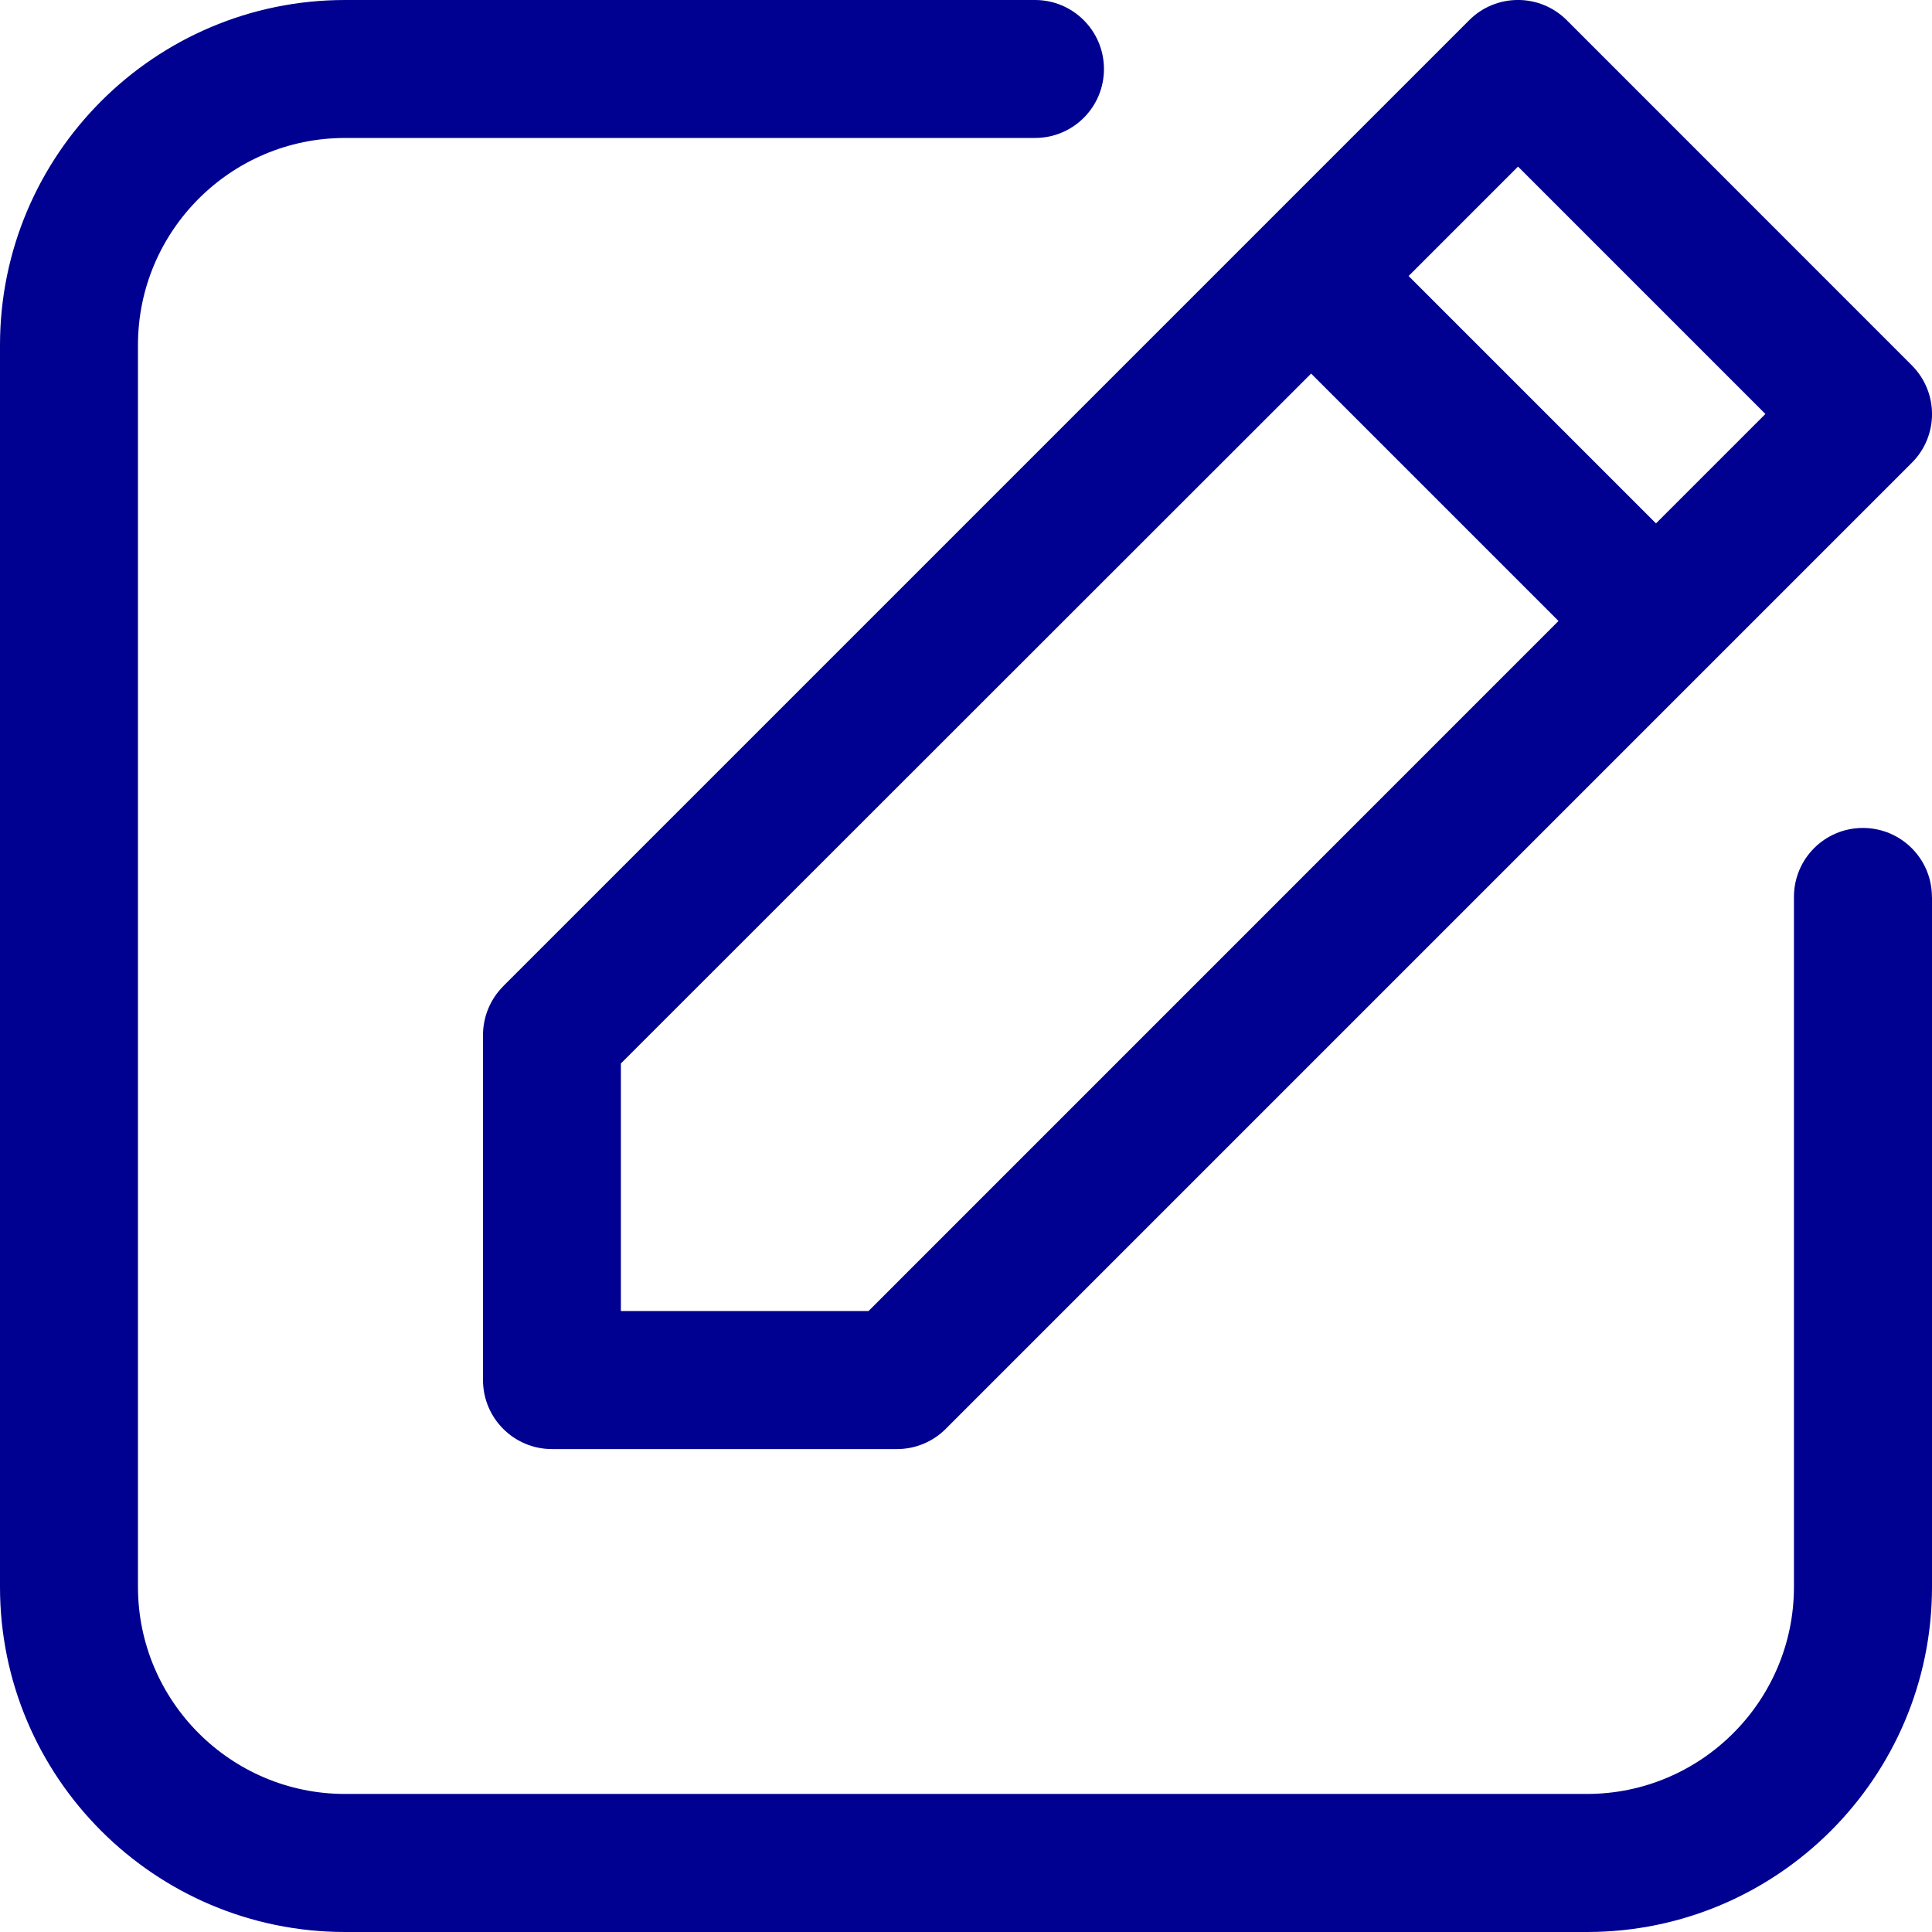 <svg xmlns="http://www.w3.org/2000/svg" width="22" height="22" viewBox="0 0 22 22">
    <g fill="none" fill-rule="evenodd">
        <g fill="#000091" fill-rule="nonzero">
            <g>
                <g>
                    <path d="M22 10.214v7.857C22 20.238 20.238 22 18.071 22H3.93C1.762 22 0 20.238 0 18.071V3.93C0 1.762 1.762 0 3.929 0h7.857c.434 0 .785.352.785.786 0 .434-.351.785-.785.785H3.929c-1.3 0-2.358 1.058-2.358 2.358V18.07c0 1.3 1.058 2.358 2.358 2.358H18.07c1.3 0 2.358-1.058 2.358-2.358v-7.857c0-.434.351-.785.785-.785.434 0 .786.351.786.785zM5.73 11.23l11-11c.307-.307.804-.307 1.111 0L21.77 4.16c.307.307.307.804 0 1.11l-11 11c-.147.148-.348.231-.556.231H6.286c-.434 0-.786-.352-.786-.786v-3.928c0-.208.083-.409.23-.556zm10.31-8.087l2.817 2.817 1.246-1.246-2.817-2.817-1.246 1.246zM7.07 14.929H9.89l7.857-7.858-2.817-2.817L7.07 12.11v2.818z" transform="translate(-77 -1090) translate(77 1089) translate(0 1)"/>
                </g>
            </g>
        </g>
    </g>
</svg>
